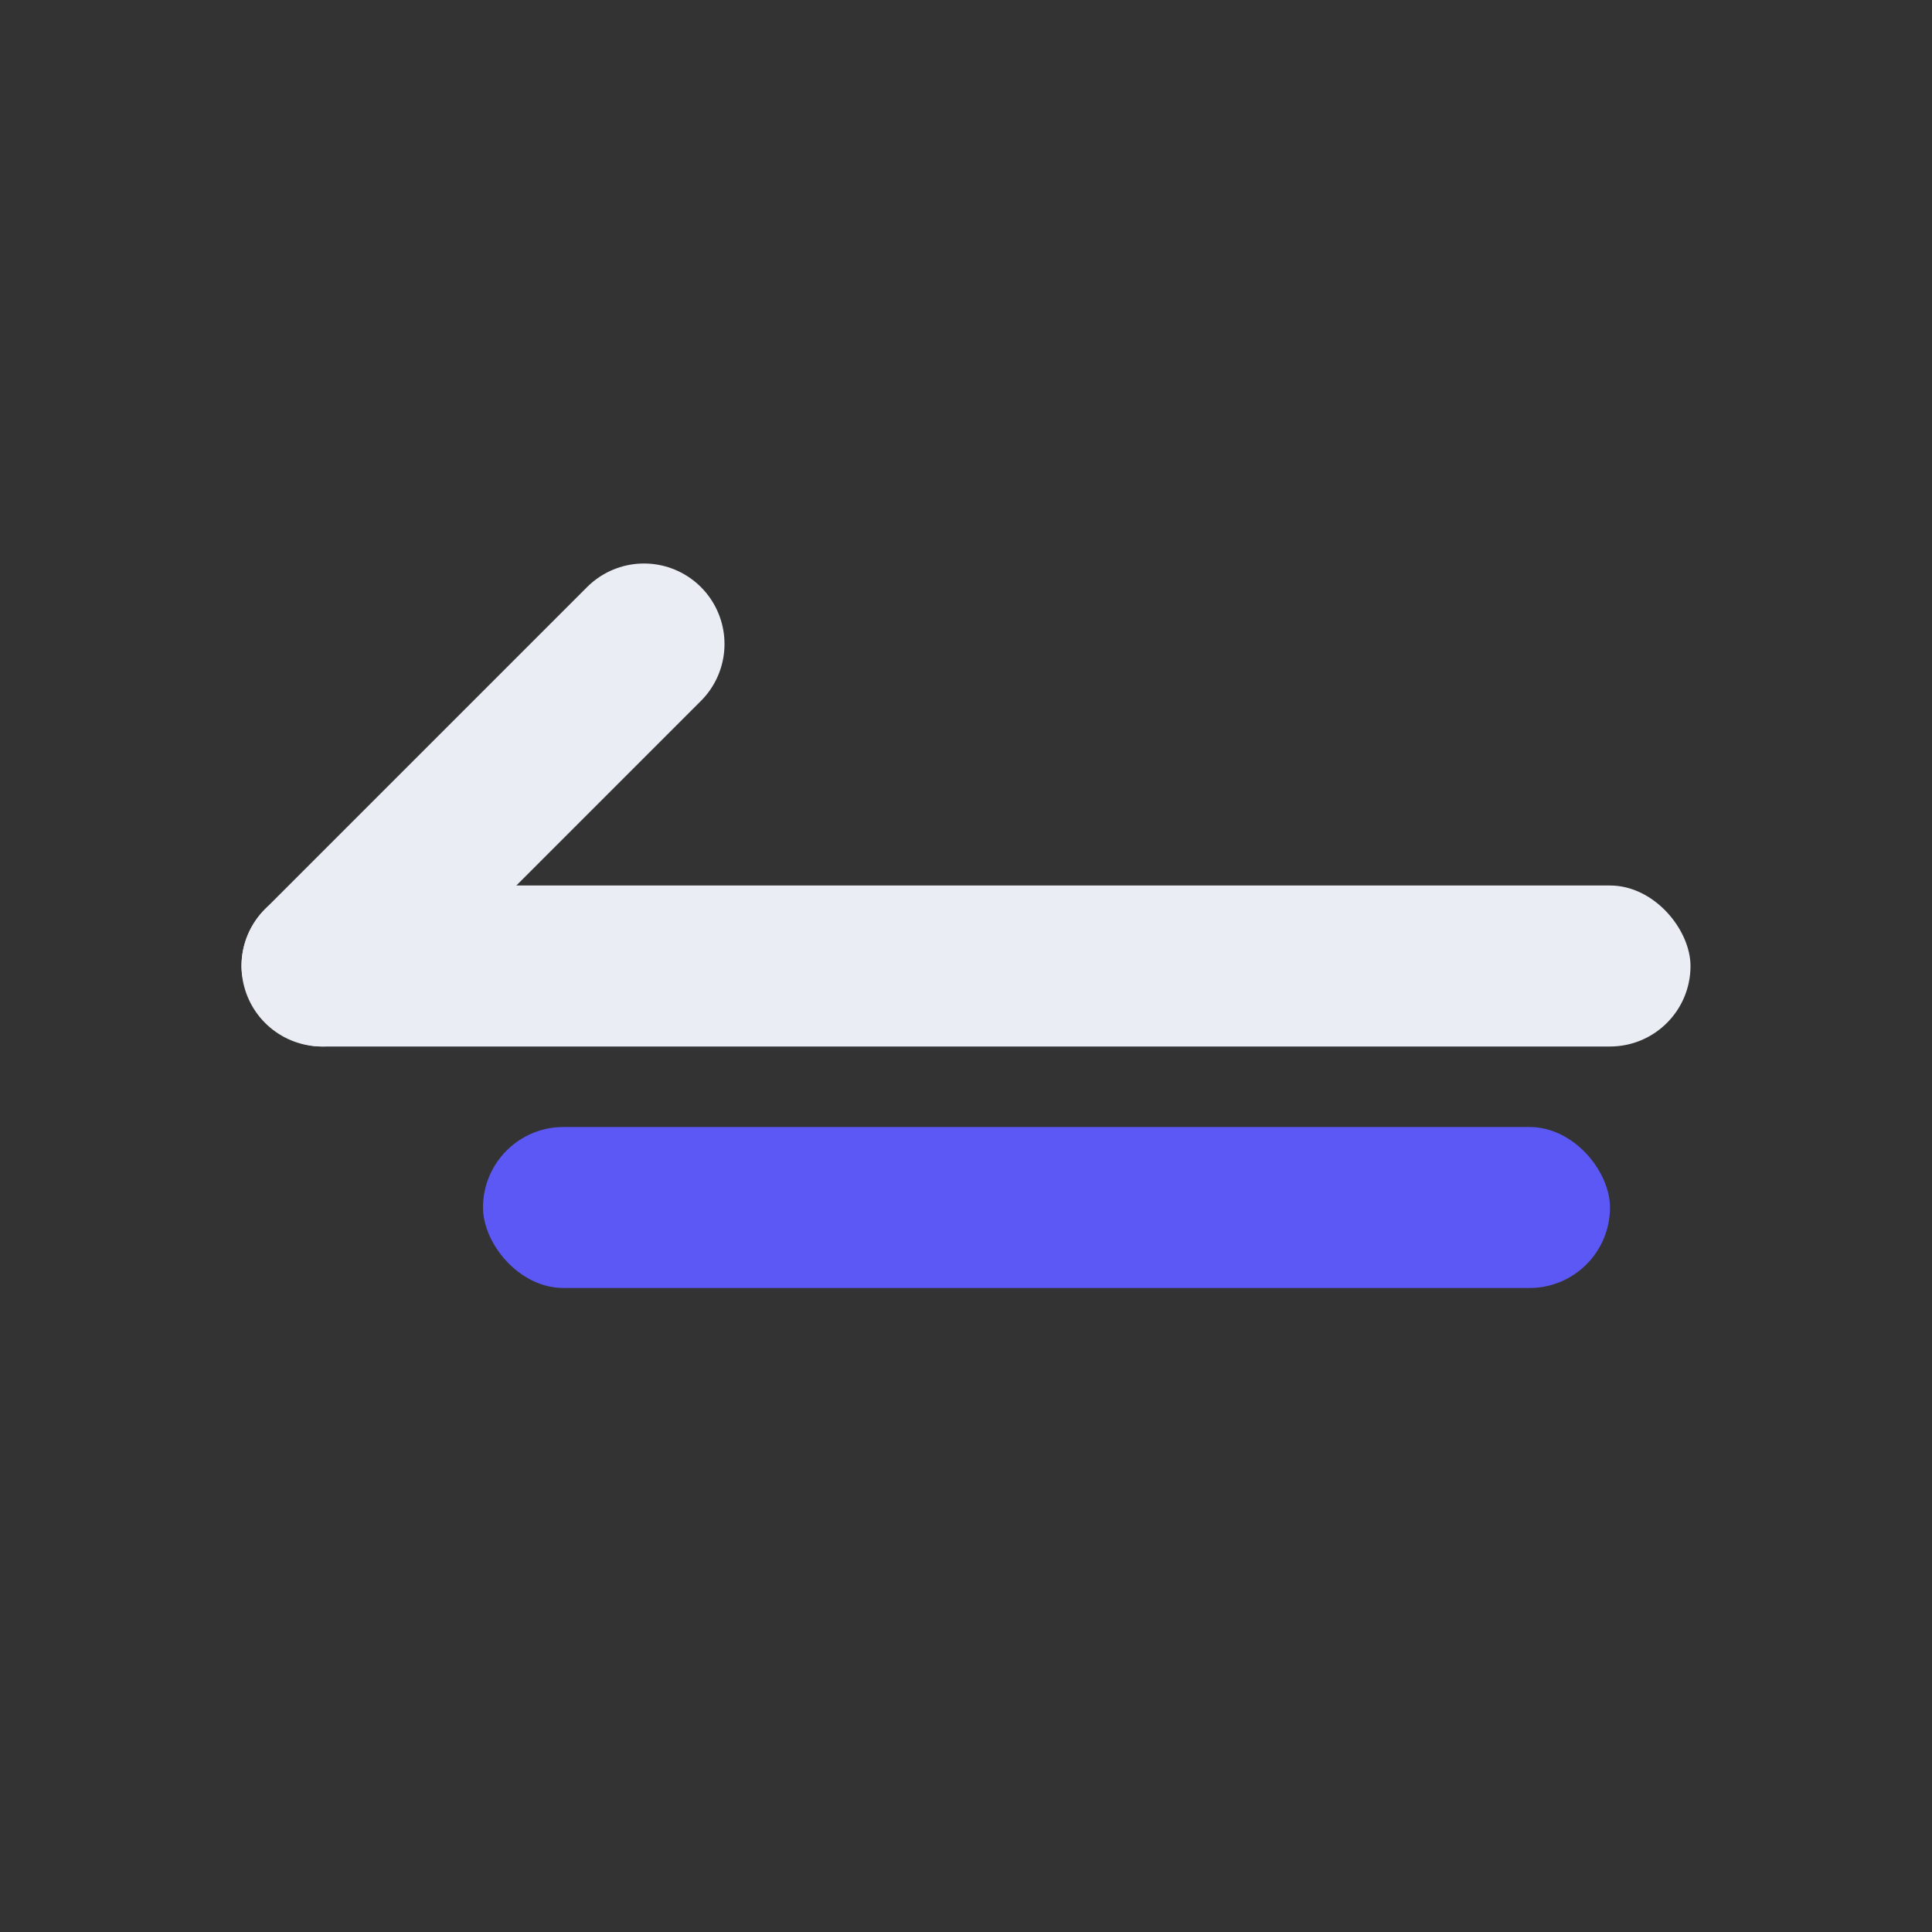 <?xml version="1.0" encoding="UTF-8"?>
<svg width="24px" height="24px" viewBox="0 0 24 24" version="1.1" xmlns="http://www.w3.org/2000/svg" xmlns:xlink="http://www.w3.org/1999/xlink">
    <rect x="0" y="0" width="24" height="24" fill="#333333" stroke="none"/>
    <title>切片</title>
    <g id="DO-IT" stroke="none" stroke-width="1" fill="none" fill-rule="evenodd">
        <g id="DOIT视觉规范-暗夜模式" transform="translate(-396, -495)">
            <g id="doit-icon-back" transform="translate(396, 495)">
                <rect id="矩形" fill="#EBEDF5" x="3" y="11" width="18" height="2" rx="1"></rect>
                <line x1="8" y1="8" x2="4" y2="12" id="路径-15" stroke="#EBEDF5" stroke-width="2" stroke-linecap="round" stroke-linejoin="round"></line>
                <rect id="矩形备份" fill="#5B58F5" x="6" y="14" width="14" height="2" rx="1"></rect>
            </g>
        </g>
    </g>
</svg>